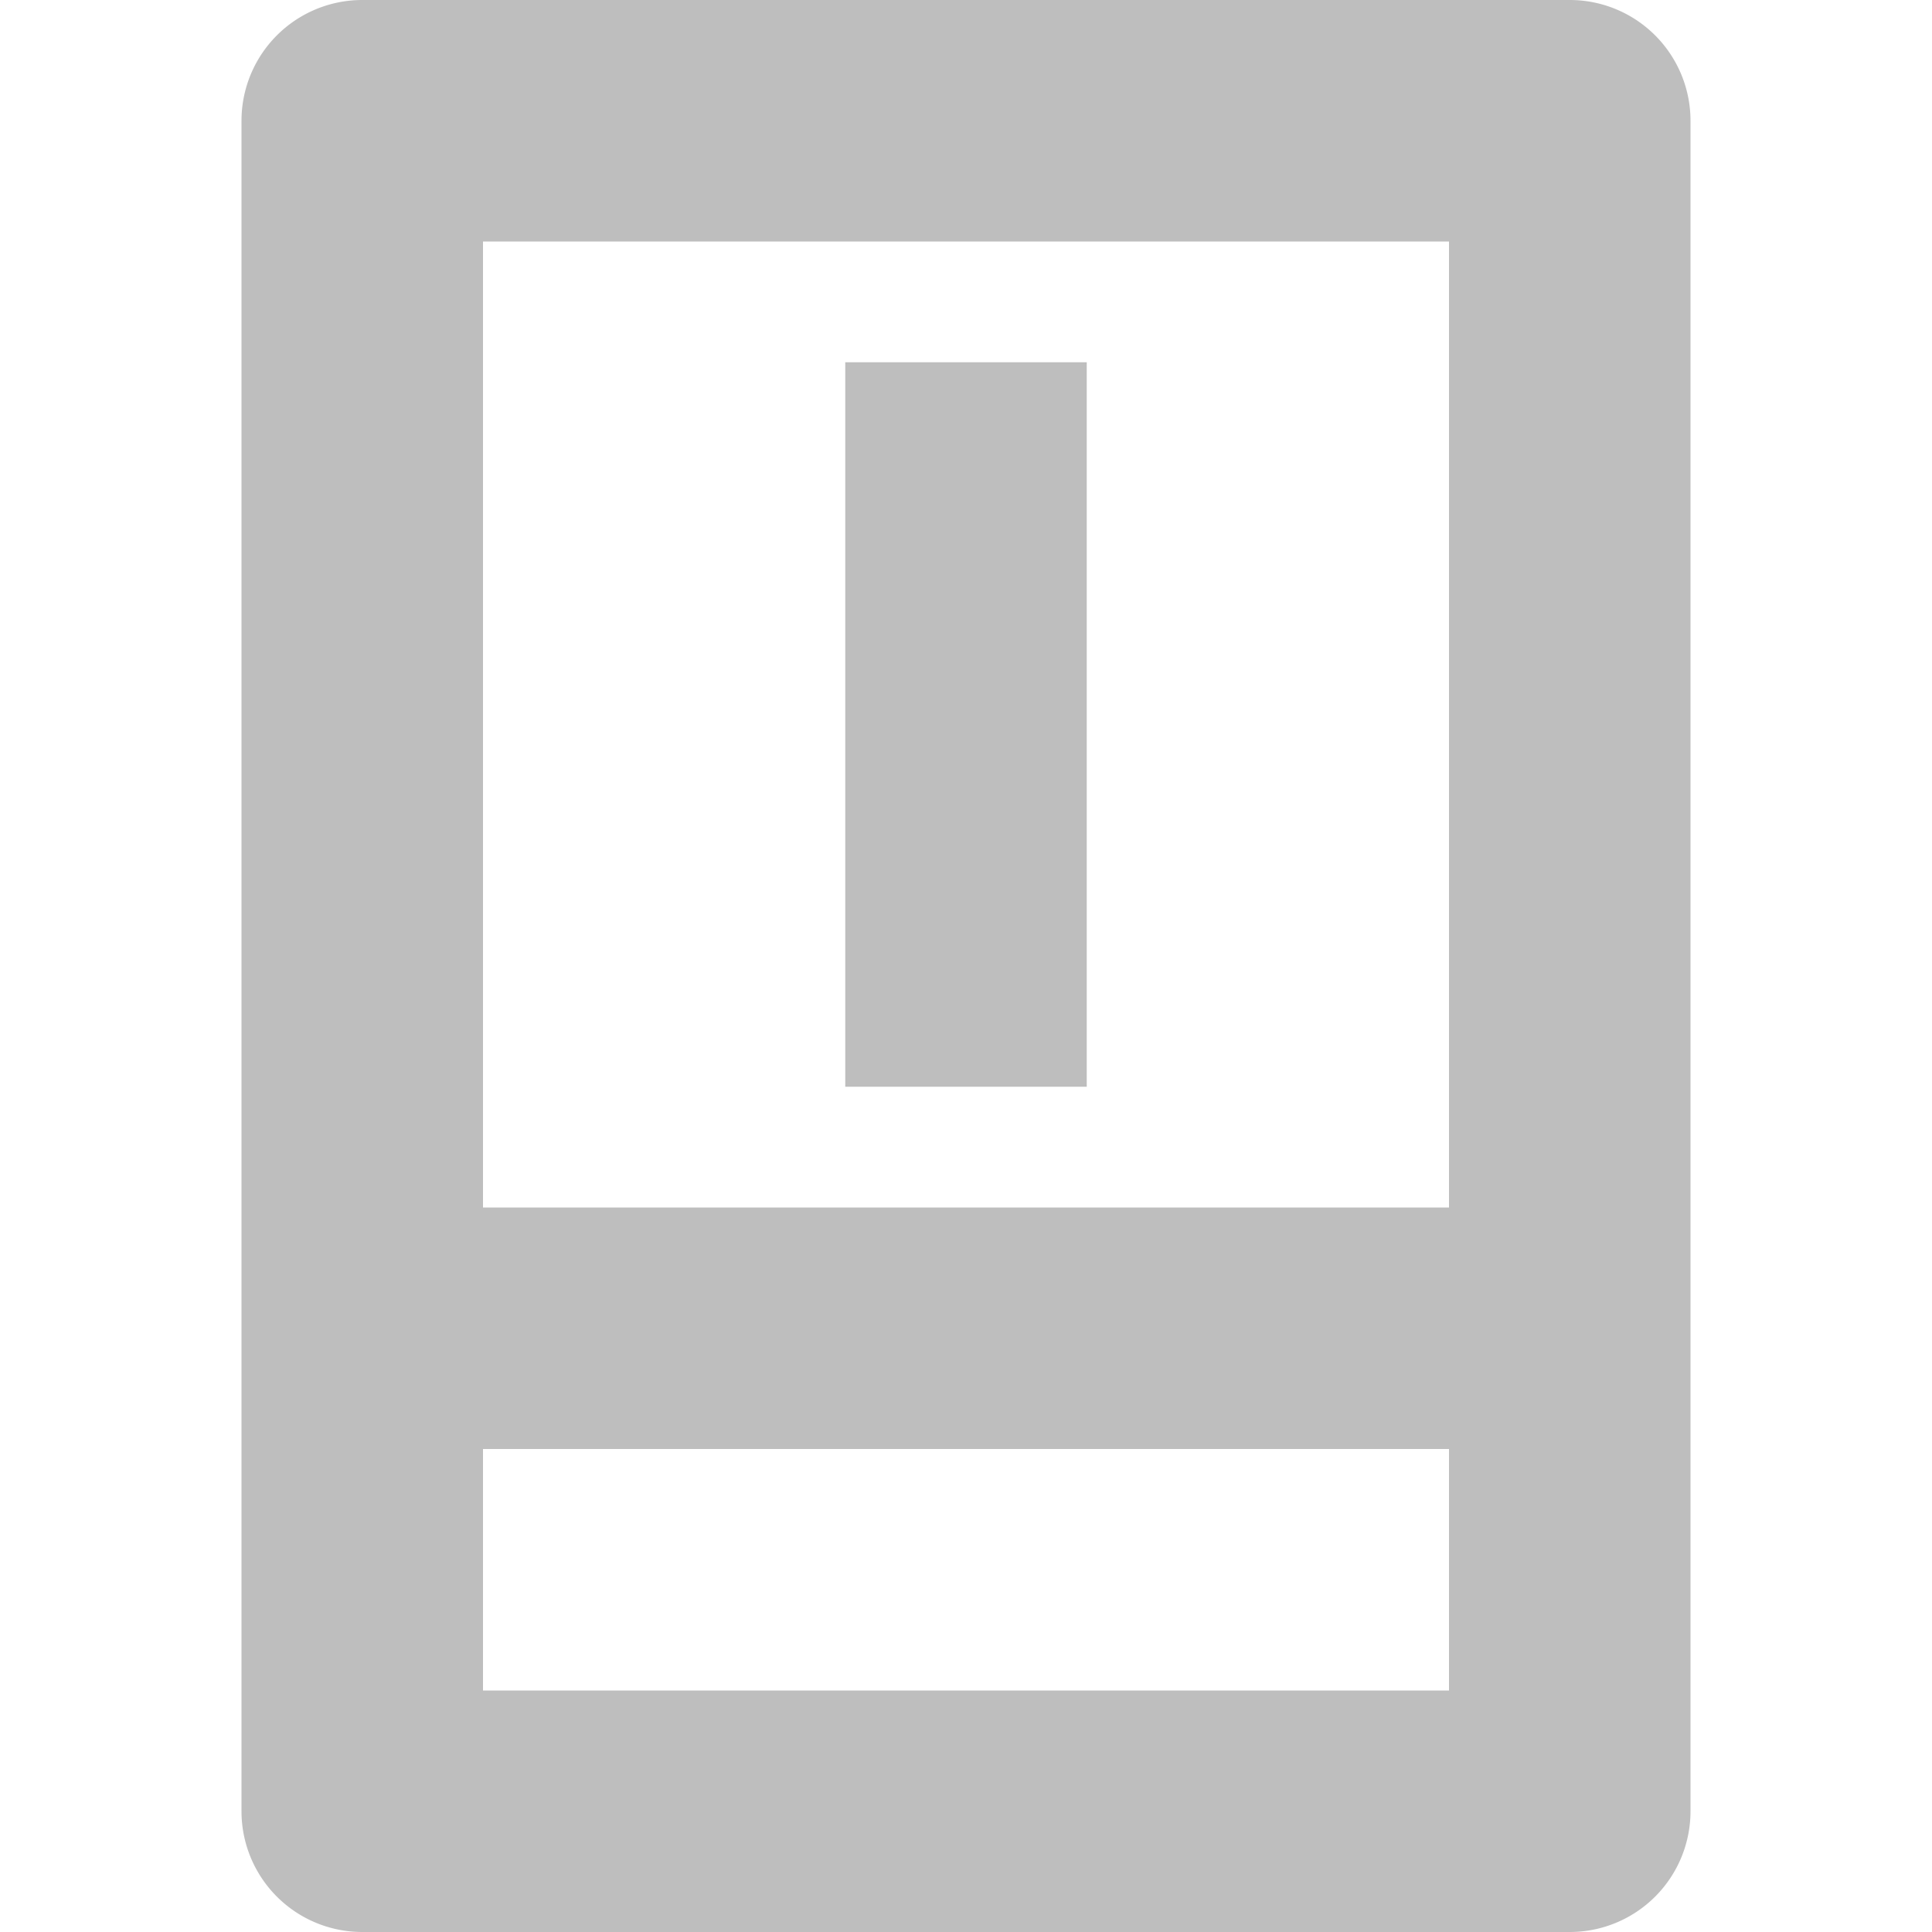 <svg height="16" width="16" xmlns="http://www.w3.org/2000/svg"><g fill="#bebebe" transform="matrix(0 -1 -1 0 802 376)"><path d="m361 788a1 1 0 0 0 -1 1v10a1 1 0 0 0 1 1h14a1 1 0 0 0 1-1v-10a1 1 0 0 0 -1-1zm1 2h2v8h-2zm4 0h8v8h-8z"/><path d="m367 793v2h6v-2z" fill-rule="evenodd"/></g></svg>